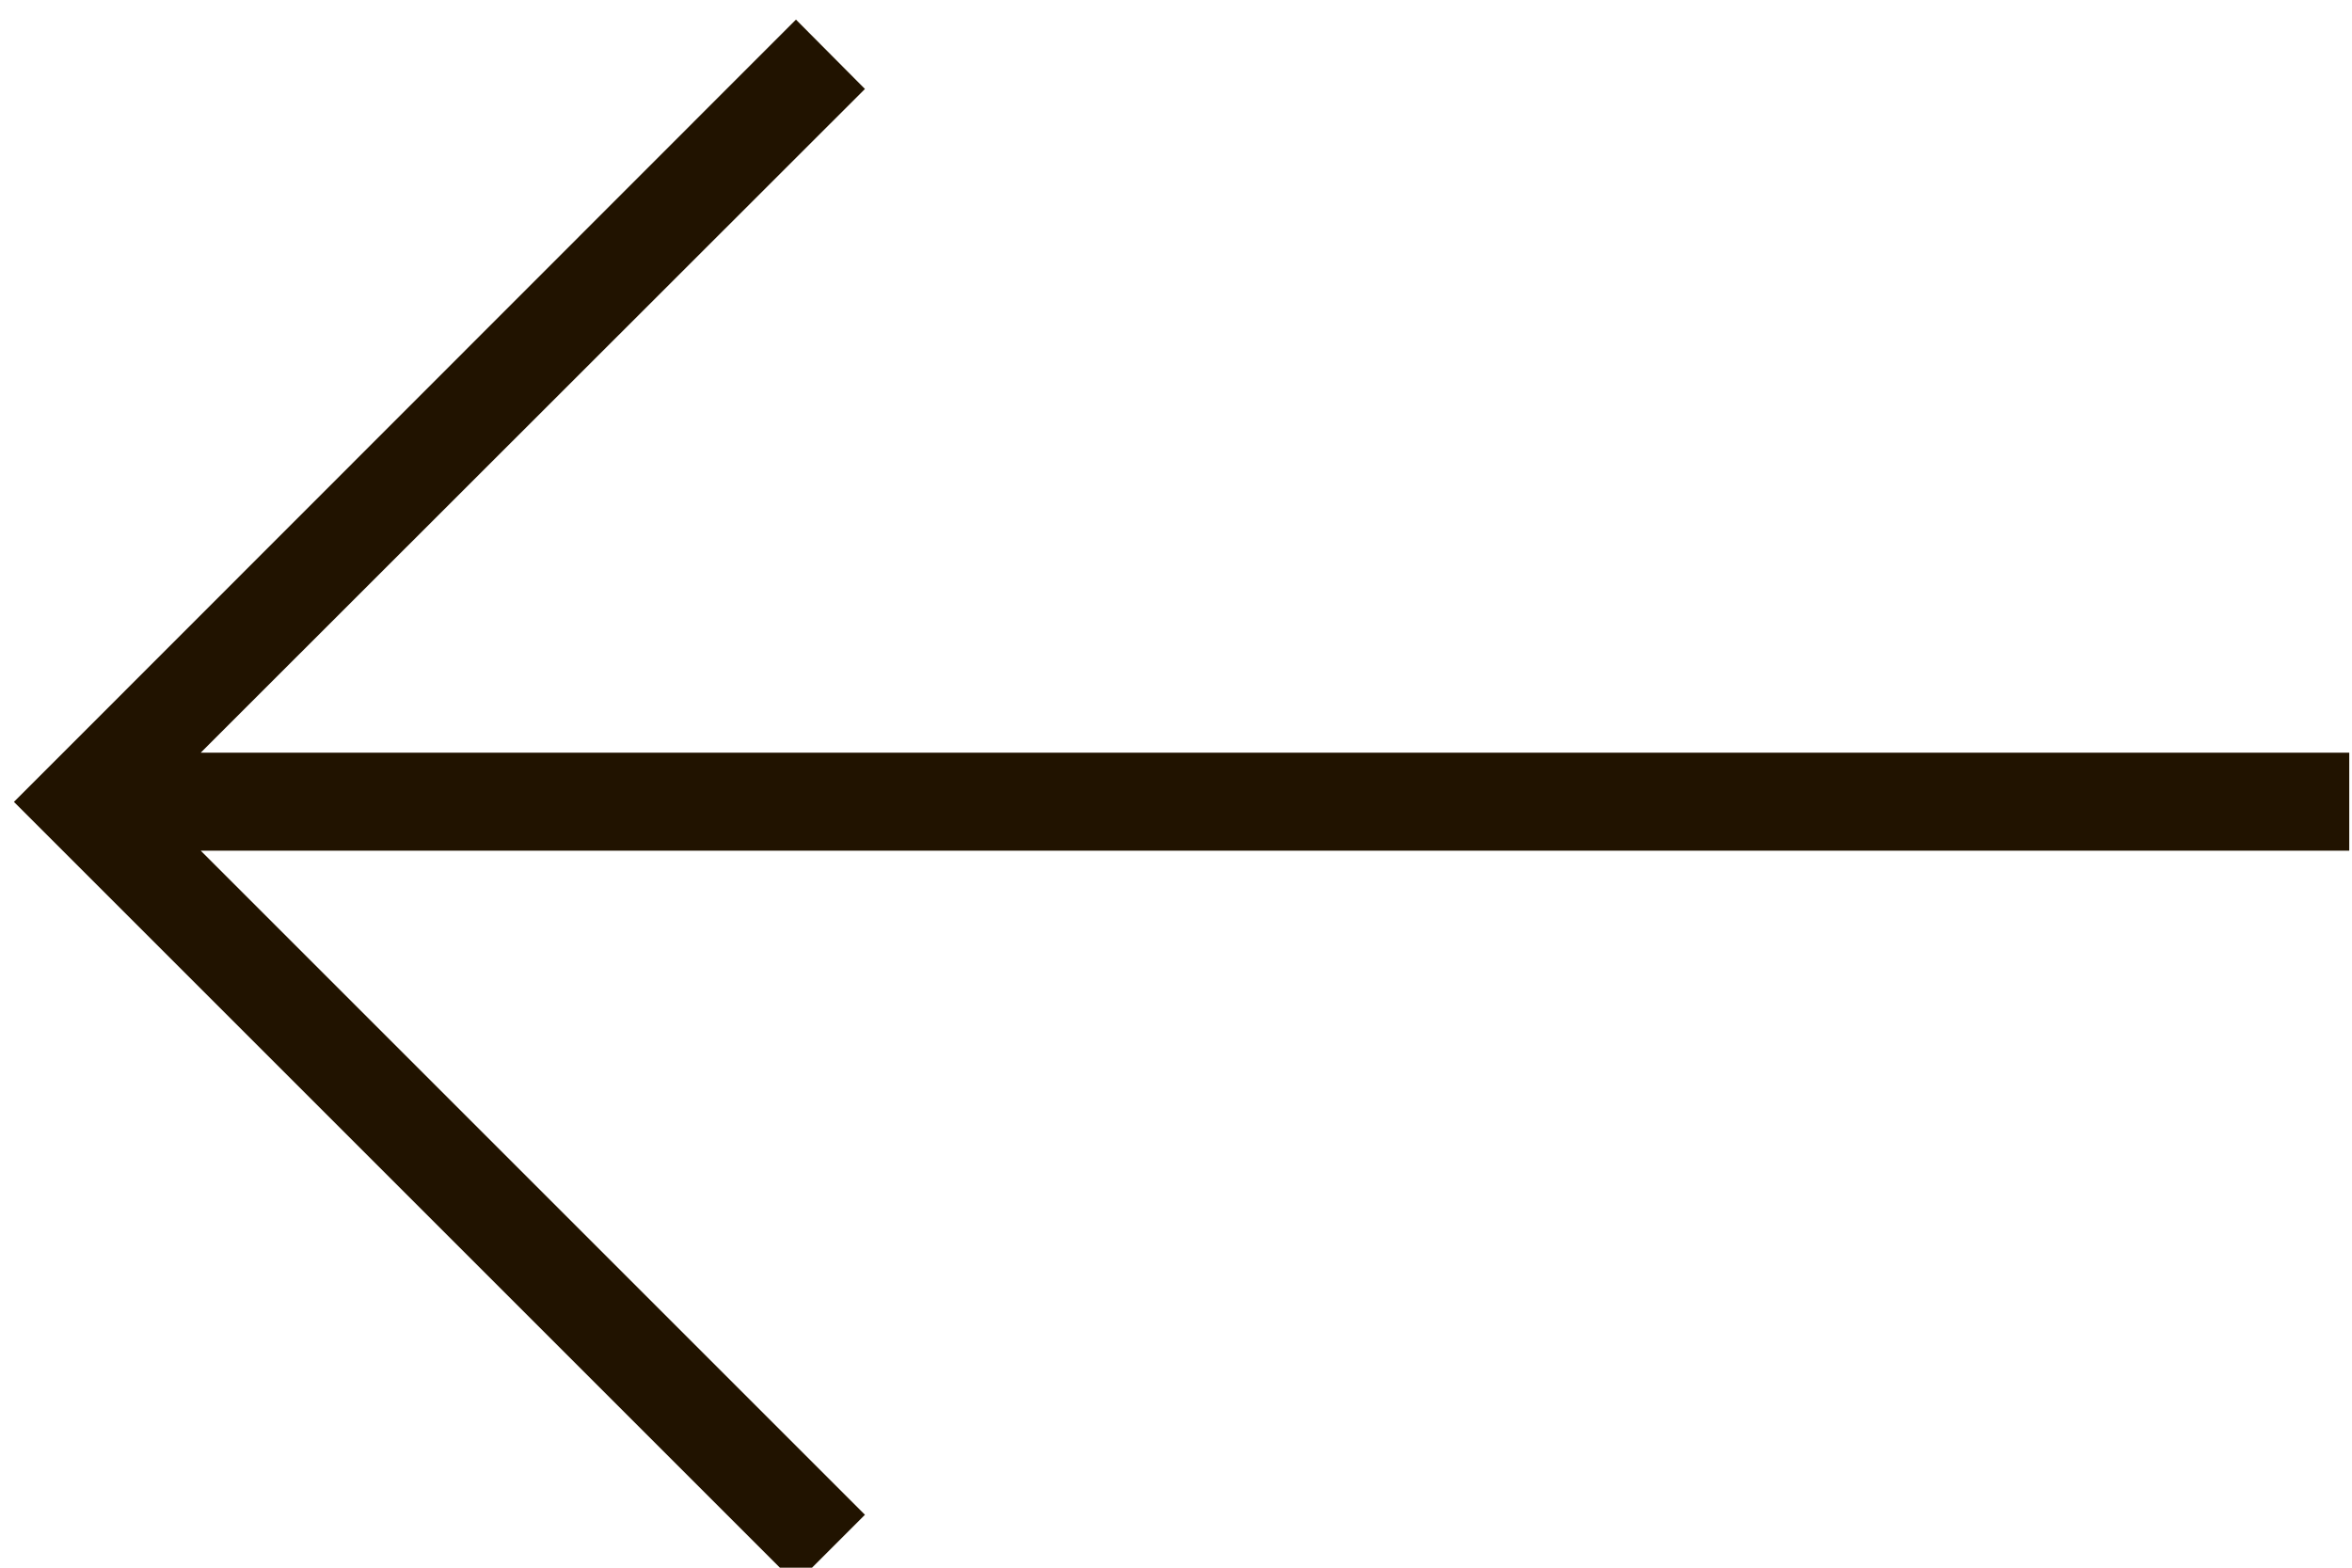<svg id="Слой_1" data-name="Слой 1" xmlns="http://www.w3.org/2000/svg" viewBox="0 0 120 80">
  <title>arrow-one-left</title>
  <path d="M40.61,80.82l3.52-3.52L10.24,43.41H119.86v-5H10.24L44.13,4.54,40.61,1,4.23,37.4.71,40.92l3.52,3.52Z" fill="#211300"/>
</svg>
